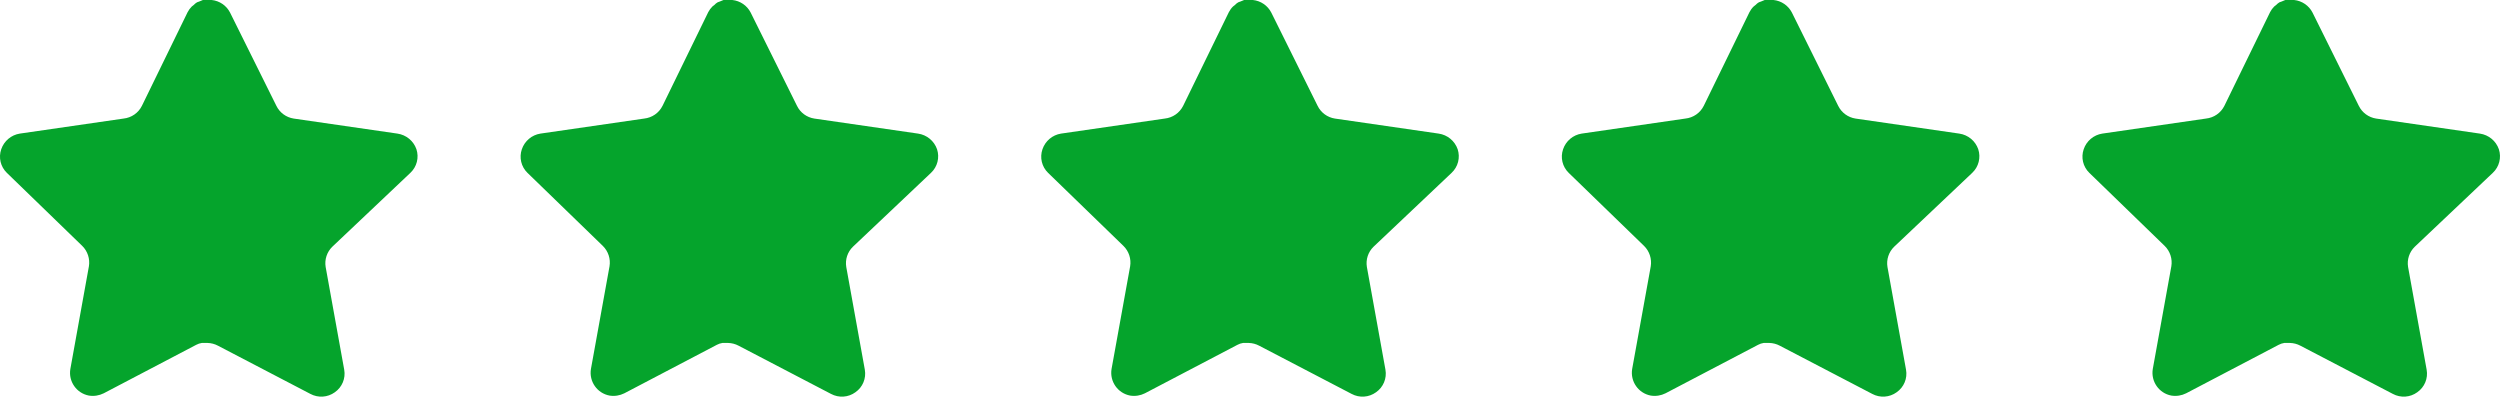 <svg width="73" height="12" viewBox="0 0 73 12" fill="none" xmlns="http://www.w3.org/2000/svg">
<g id="Group 1000002912">
<g id="Iconly/Bold/Star">
<g id="Star">
<path id="Vector" d="M9.703 7.205C9.546 7.358 9.473 7.579 9.509 7.796L10.051 10.795C10.097 11.049 9.989 11.307 9.777 11.454C9.568 11.606 9.291 11.624 9.063 11.502L6.364 10.094C6.27 10.044 6.166 10.017 6.059 10.014H5.894C5.836 10.023 5.78 10.041 5.729 10.069L3.029 11.484C2.895 11.551 2.744 11.575 2.596 11.551C2.235 11.483 1.994 11.139 2.054 10.776L2.596 7.777C2.632 7.559 2.559 7.336 2.402 7.181L0.2 5.047C0.016 4.869 -0.048 4.6 0.036 4.358C0.118 4.117 0.327 3.941 0.578 3.901L3.608 3.462C3.838 3.438 4.041 3.298 4.144 3.09L5.479 0.354C5.511 0.293 5.552 0.237 5.601 0.189L5.656 0.146C5.685 0.115 5.718 0.088 5.754 0.067L5.821 0.043L5.924 0H6.181C6.41 0.024 6.612 0.161 6.717 0.366L8.07 3.09C8.167 3.29 8.357 3.428 8.576 3.462L11.605 3.901C11.861 3.938 12.075 4.114 12.16 4.358C12.24 4.603 12.171 4.871 11.983 5.047L9.703 7.205Z" fill="#05A42C"/>
</g>
</g>
<g id="Iconly/Bold/Star_2">
<g id="Star_2">
<path id="Vector_2" d="M24.905 7.205C24.747 7.358 24.675 7.579 24.711 7.796L25.253 10.795C25.298 11.049 25.191 11.307 24.978 11.454C24.77 11.606 24.493 11.624 24.265 11.502L21.566 10.094C21.472 10.044 21.367 10.017 21.261 10.014H21.096C21.038 10.023 20.982 10.041 20.931 10.069L18.231 11.484C18.097 11.551 17.946 11.575 17.798 11.551C17.437 11.483 17.196 11.139 17.255 10.776L17.798 7.777C17.834 7.559 17.761 7.336 17.603 7.181L15.402 5.047C15.218 4.869 15.154 4.6 15.238 4.358C15.32 4.117 15.528 3.941 15.78 3.901L18.81 3.462C19.04 3.438 19.242 3.298 19.346 3.09L20.681 0.354C20.713 0.293 20.754 0.237 20.803 0.189L20.858 0.146C20.887 0.115 20.919 0.088 20.956 0.067L21.022 0.043L21.126 0H21.383C21.612 0.024 21.814 0.161 21.919 0.366L23.272 3.09C23.369 3.29 23.559 3.428 23.778 3.462L26.807 3.901C27.063 3.938 27.277 4.114 27.362 4.358C27.442 4.603 27.373 4.871 27.185 5.047L24.905 7.205Z" fill="#05A42C"/>
</g>
</g>
<g id="Iconly/Bold/Star_3">
<g id="Star_3">
<path id="Vector_3" d="M40.107 7.205C39.949 7.358 39.877 7.579 39.913 7.796L40.455 10.795C40.5 11.049 40.393 11.307 40.18 11.454C39.972 11.606 39.694 11.624 39.467 11.502L36.767 10.094C36.673 10.044 36.569 10.017 36.463 10.014H36.297C36.24 10.023 36.184 10.041 36.133 10.069L33.432 11.484C33.299 11.551 33.148 11.575 33 11.551C32.639 11.483 32.398 11.139 32.457 10.776L33 7.777C33.036 7.559 32.963 7.336 32.805 7.181L30.604 5.047C30.42 4.869 30.356 4.6 30.44 4.358C30.522 4.117 30.73 3.941 30.982 3.901L34.011 3.462C34.242 3.438 34.444 3.298 34.548 3.09L35.883 0.354C35.915 0.293 35.955 0.237 36.005 0.189L36.06 0.146C36.088 0.115 36.121 0.088 36.158 0.067L36.224 0.043L36.328 0H36.584C36.814 0.024 37.015 0.161 37.121 0.366L38.474 3.09C38.571 3.29 38.761 3.428 38.979 3.462L42.009 3.901C42.265 3.938 42.479 4.114 42.564 4.358C42.644 4.603 42.575 4.871 42.387 5.047L40.107 7.205Z" fill="#05A42C"/>
</g>
</g>
<g id="Iconly/Bold/Star_4">
<g id="Star_4">
<path id="Vector_4" d="M55.309 7.205C55.151 7.358 55.078 7.579 55.114 7.796L55.656 10.795C55.702 11.049 55.595 11.307 55.382 11.454C55.174 11.606 54.896 11.624 54.669 11.502L51.969 10.094C51.875 10.044 51.771 10.017 51.664 10.014H51.499C51.442 10.023 51.386 10.041 51.335 10.069L48.634 11.484C48.501 11.551 48.35 11.575 48.202 11.551C47.841 11.483 47.6 11.139 47.659 10.776L48.202 7.777C48.237 7.559 48.165 7.336 48.007 7.181L45.806 5.047C45.622 4.869 45.558 4.6 45.642 4.358C45.724 4.117 45.932 3.941 46.184 3.901L49.213 3.462C49.444 3.438 49.646 3.298 49.75 3.09L51.085 0.354C51.116 0.293 51.157 0.237 51.207 0.189L51.261 0.146C51.29 0.115 51.323 0.088 51.36 0.067L51.426 0.043L51.53 0H51.786C52.016 0.024 52.217 0.161 52.323 0.366L53.675 3.09C53.773 3.29 53.962 3.428 54.181 3.462L57.211 3.901C57.467 3.938 57.681 4.114 57.765 4.358C57.845 4.603 57.776 4.871 57.589 5.047L55.309 7.205Z" fill="#05A42C"/>
</g>
</g>
<g id="Iconly/Bold/Star_5">
<g id="Star_5">
<path id="Vector_5" d="M70.511 7.205C70.353 7.358 70.28 7.579 70.316 7.796L70.858 10.795C70.904 11.049 70.797 11.307 70.584 11.454C70.375 11.606 70.098 11.624 69.871 11.502L67.171 10.094C67.077 10.044 66.973 10.017 66.866 10.014H66.701C66.644 10.023 66.588 10.041 66.536 10.069L63.836 11.484C63.703 11.551 63.551 11.575 63.403 11.551C63.042 11.483 62.802 11.139 62.861 10.776L63.403 7.777C63.439 7.559 63.367 7.336 63.209 7.181L61.008 5.047C60.824 4.869 60.76 4.6 60.844 4.358C60.925 4.117 61.134 3.941 61.386 3.901L64.415 3.462C64.646 3.438 64.848 3.298 64.952 3.09L66.287 0.354C66.318 0.293 66.359 0.237 66.408 0.189L66.463 0.146C66.492 0.115 66.525 0.088 66.561 0.067L66.628 0.043L66.731 0H66.988C67.217 0.024 67.419 0.161 67.525 0.366L68.877 3.09C68.975 3.29 69.164 3.428 69.383 3.462L72.412 3.901C72.669 3.938 72.882 4.114 72.967 4.358C73.047 4.603 72.978 4.871 72.79 5.047L70.511 7.205Z" fill="#05A42C"/>
</g>
</g>
</g>
</svg>
